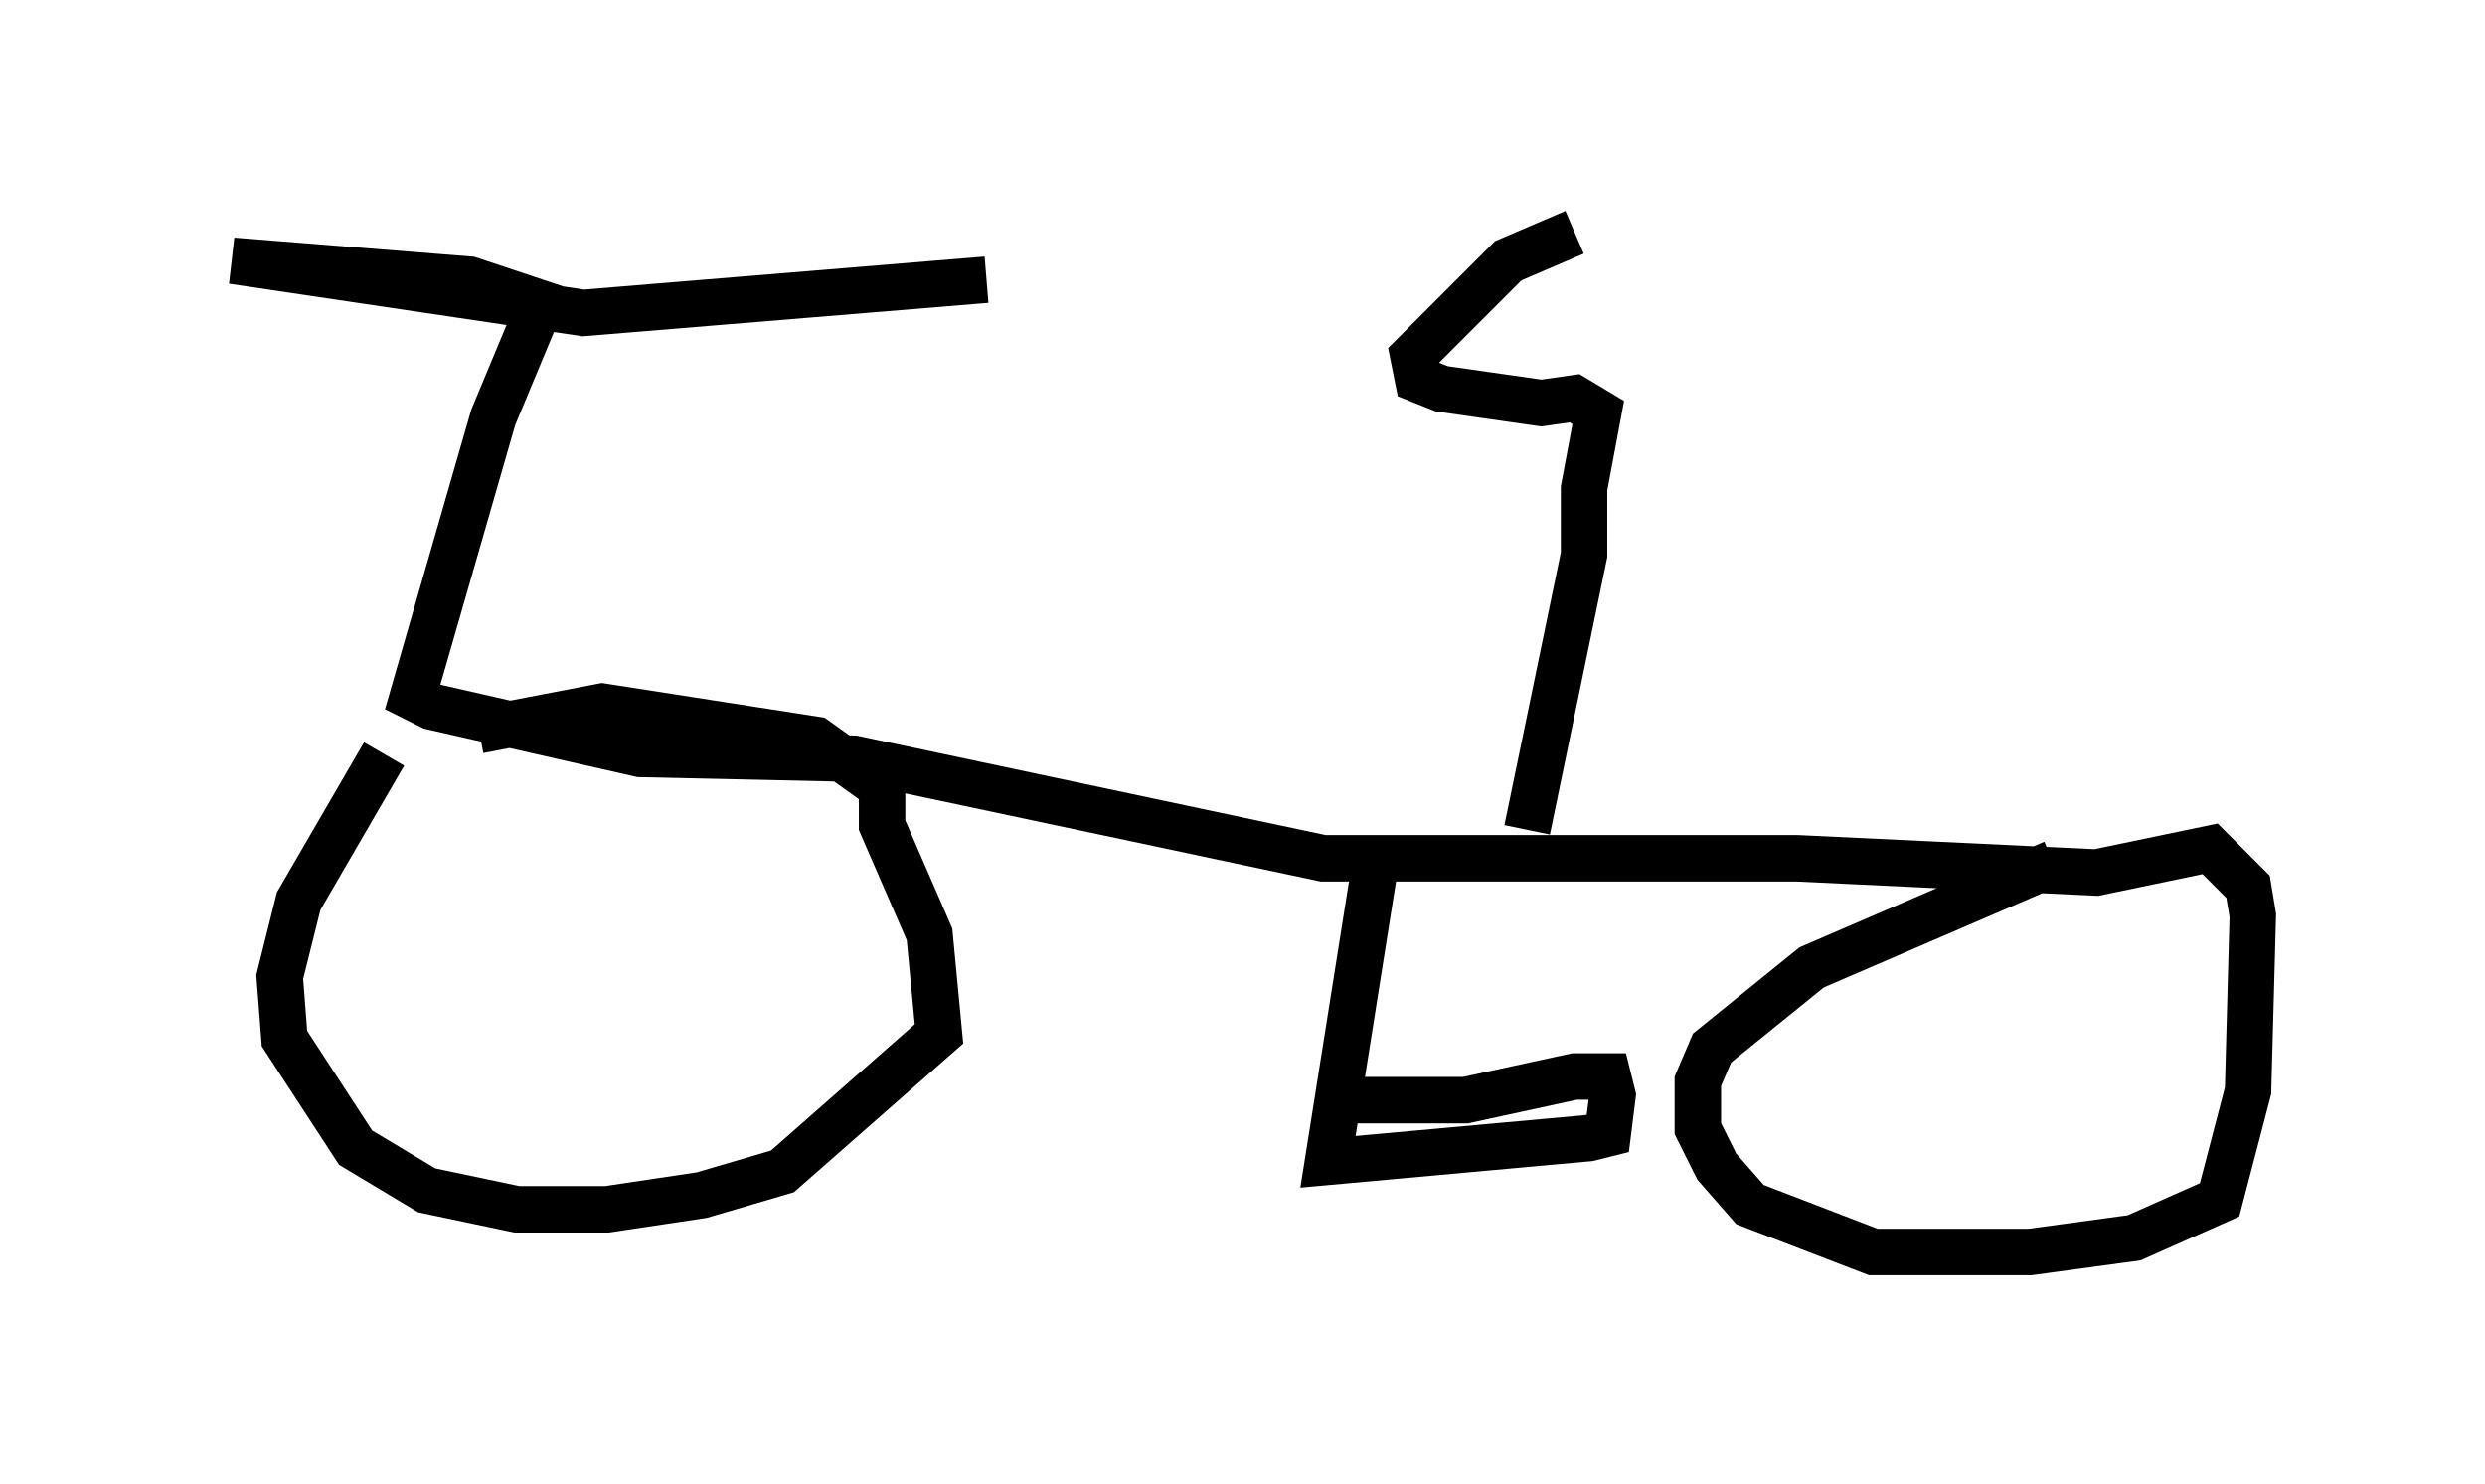 <?xml version="1.0" encoding="utf-8" ?>
<svg baseProfile="full" height="31.948" version="1.1" width="53.488" xmlns="http://www.w3.org/2000/svg" xmlns:ev="http://www.w3.org/2001/xml-events" xmlns:xlink="http://www.w3.org/1999/xlink"><defs /><rect fill="white" height="31.948" width="53.488" x="0" y="0" /><path d="M10.615, 14.086 m-2.348, 2.144 l-1.838, 3.165 -0.408, 1.633 l0.102, 1.327 1.531, 2.348 l1.531, 0.919 1.94, 0.408 l1.94, 0.0 2.042, -0.306 l1.735, -0.51 3.369, -2.96 l-0.204, -2.144 -1.021, -2.348 l0.0, -0.817 -1.429, -1.021 l-4.594, -0.715 -2.654, 0.51 m33.892, 2.858 l-5.206, 2.246 -2.144, 1.735 l-0.306, 0.715 0.0, 1.021 l0.408, 0.817 0.715, 0.817 l2.654, 1.021 3.369, 0.0 l2.246, -0.306 1.838, -0.817 l0.613, -2.348 0.102, -3.777 l-0.102, -0.613 -0.817, -0.817 l-2.45, 0.51 -6.431, -0.306 l-10.208, 0.0 -10.106, -2.144 l-4.594, -0.102 -4.492, -1.021 l-0.408, -0.204 1.735, -6.023 l1.021, -2.45 -1.531, -0.51 l-5.104, -0.408 7.554, 1.123 l8.677, -0.715 m8.371, 12.556 l-1.021, 6.431 5.615, -0.51 l0.408, -0.102 0.102, -0.817 l-0.102, -0.408 -0.715, 0.0 l-2.348, 0.51 -2.654, 0.0 m3.981, -5.819 l1.225, -5.921 0.0, -1.429 l0.306, -1.633 -0.51, -0.306 l-0.715, 0.102 -2.144, -0.306 l-0.51, -0.204 -0.102, -0.51 l2.042, -2.042 1.429, -0.613 " fill="none" stroke="black" stroke-width="1" /></svg>